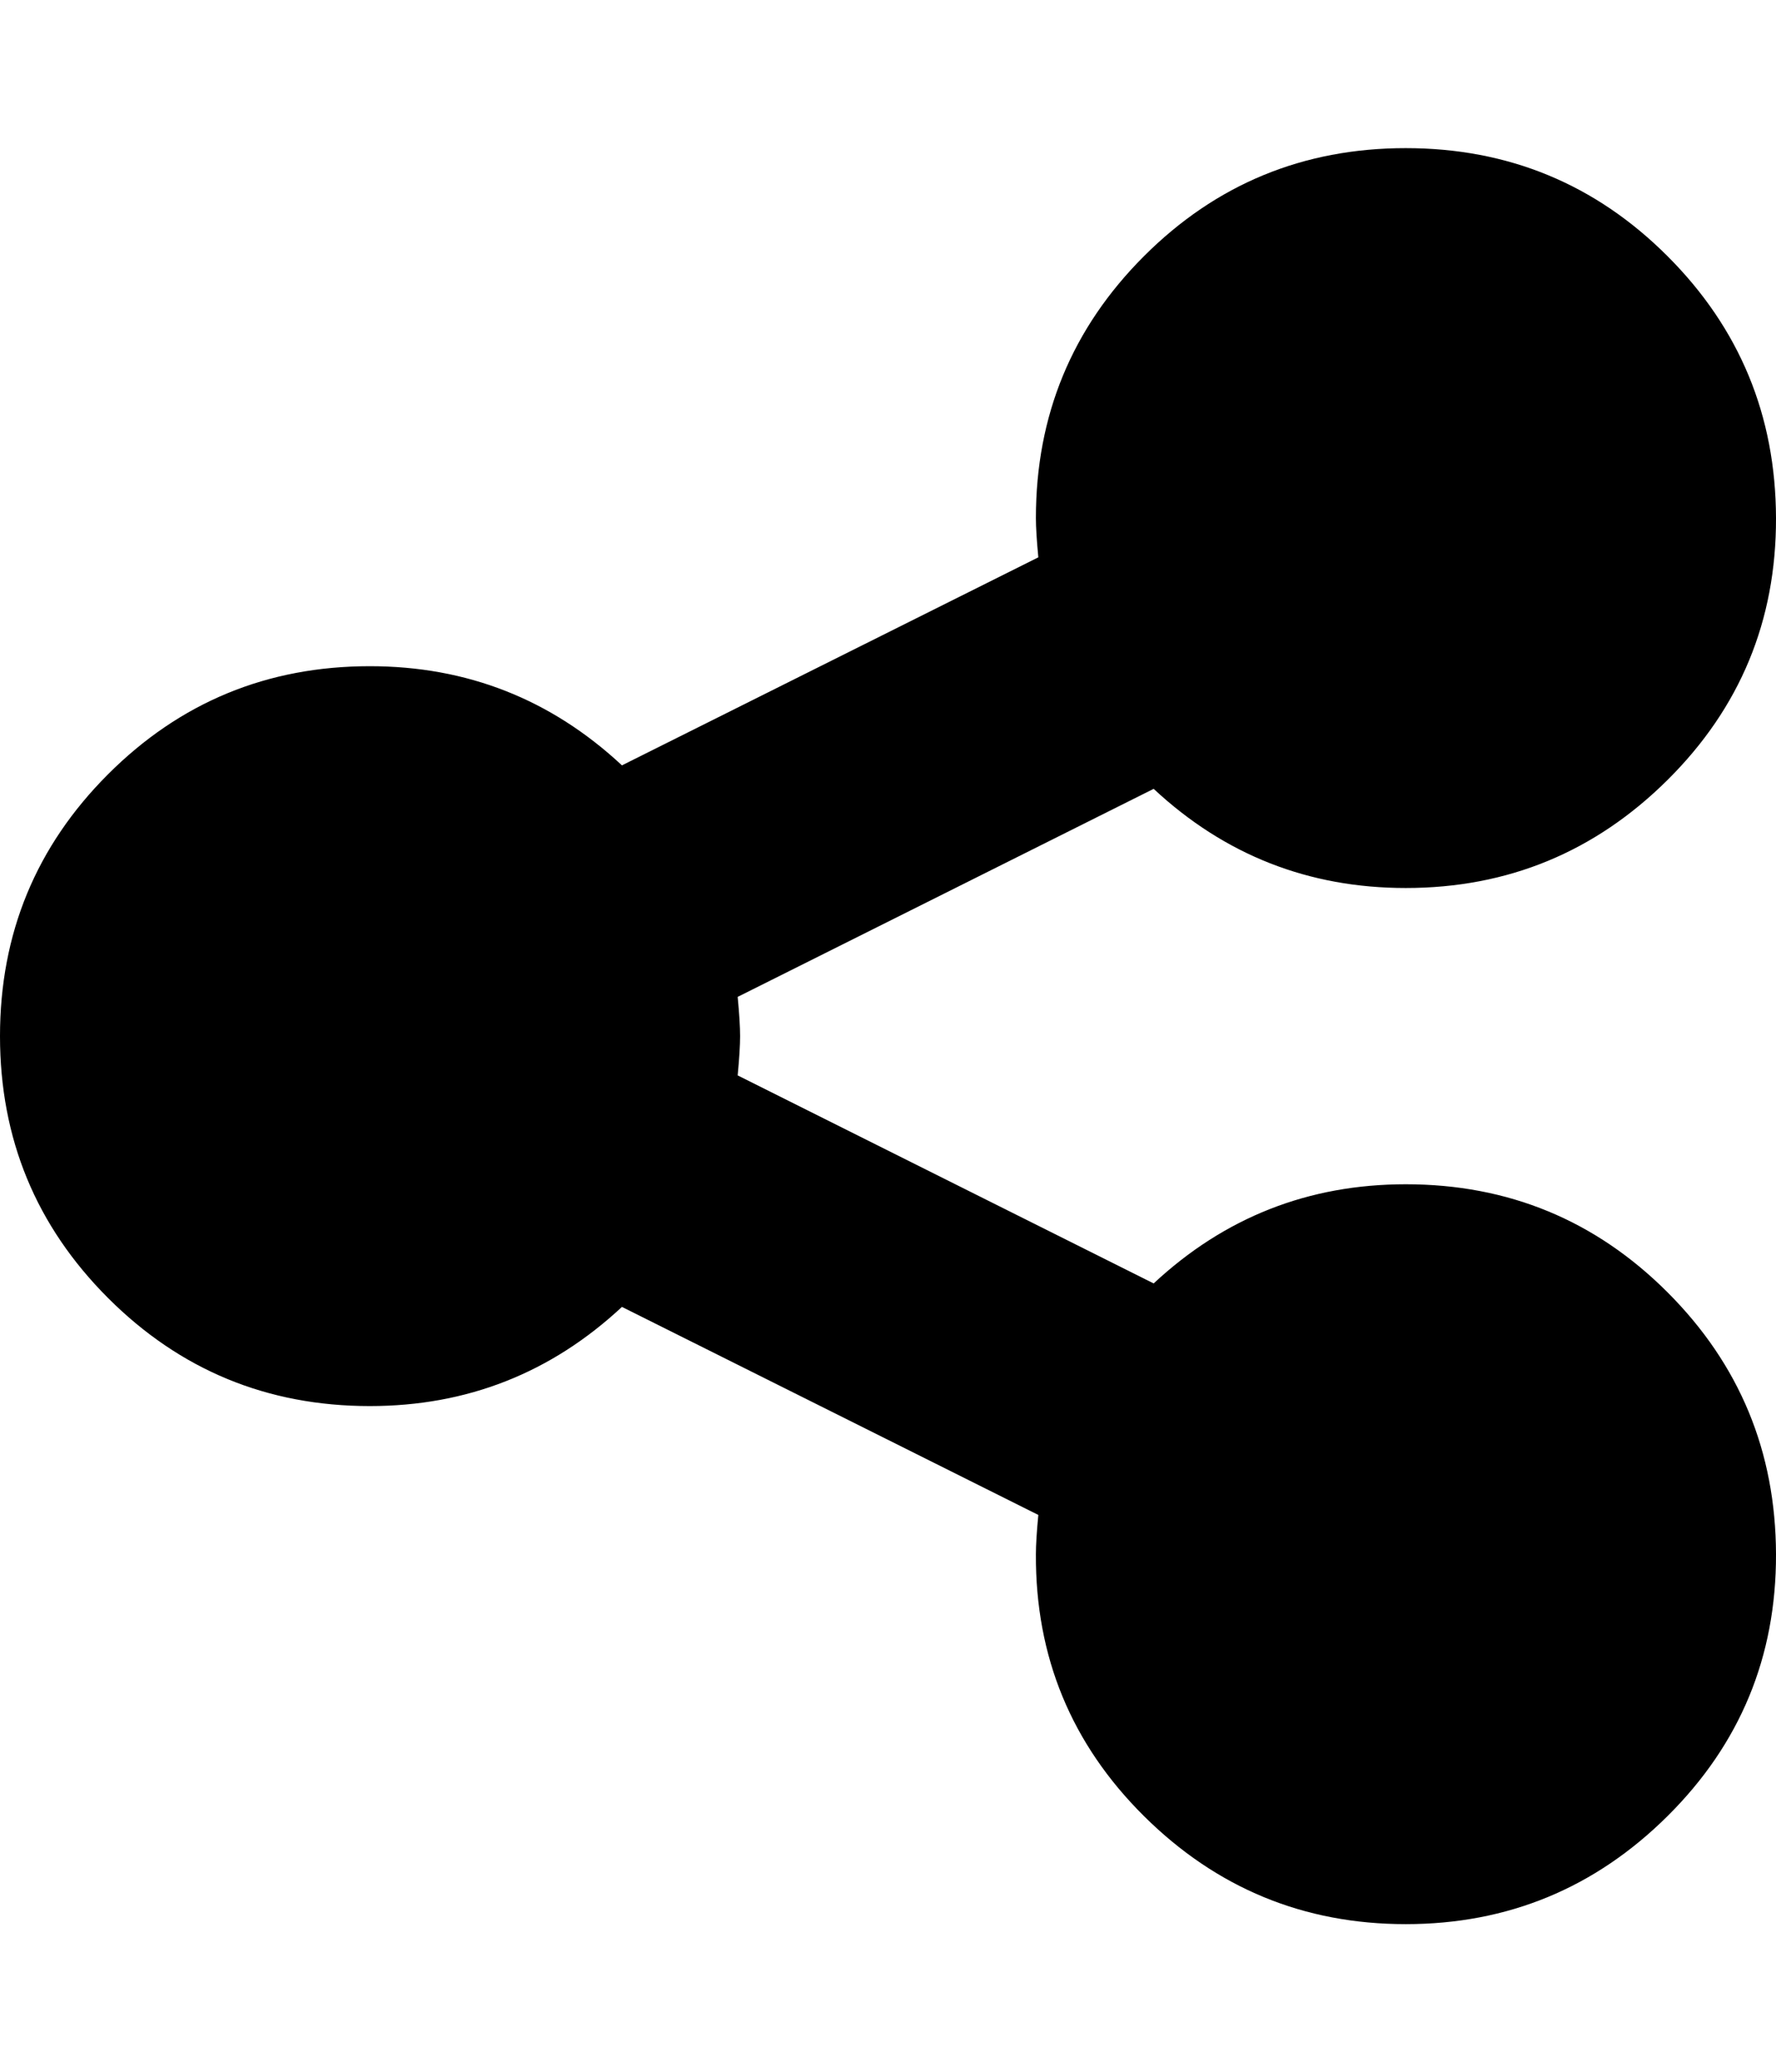 <svg height="512" width="438.9" xmlns="http://www.w3.org/2000/svg"><path d="m0 256q0-38 26.7-64.7t64.7-26.7q36 0 62.3 24.5l102.9-51.4q-0.6-6.3-0.6-9.7 0-38 26.7-64.7t64.7-26.7 64.7 26.7 26.8 64.7-26.8 64.7-64.7 26.7q-36 0-62.3-24.5l-102.8 51.4q0.6 6.3 0.6 9.7t-0.6 9.7l102.8 51.4q26.3-24.5 62.3-24.5 38 0 64.7 26.7t26.8 64.7-26.8 64.7-64.7 26.7-64.7-26.7-26.7-64.7q0-3.4 0.6-9.7l-102.9-51.4q-26.3 24.5-62.3 24.5-38 0-64.7-26.7t-26.7-64.7z" /></svg>